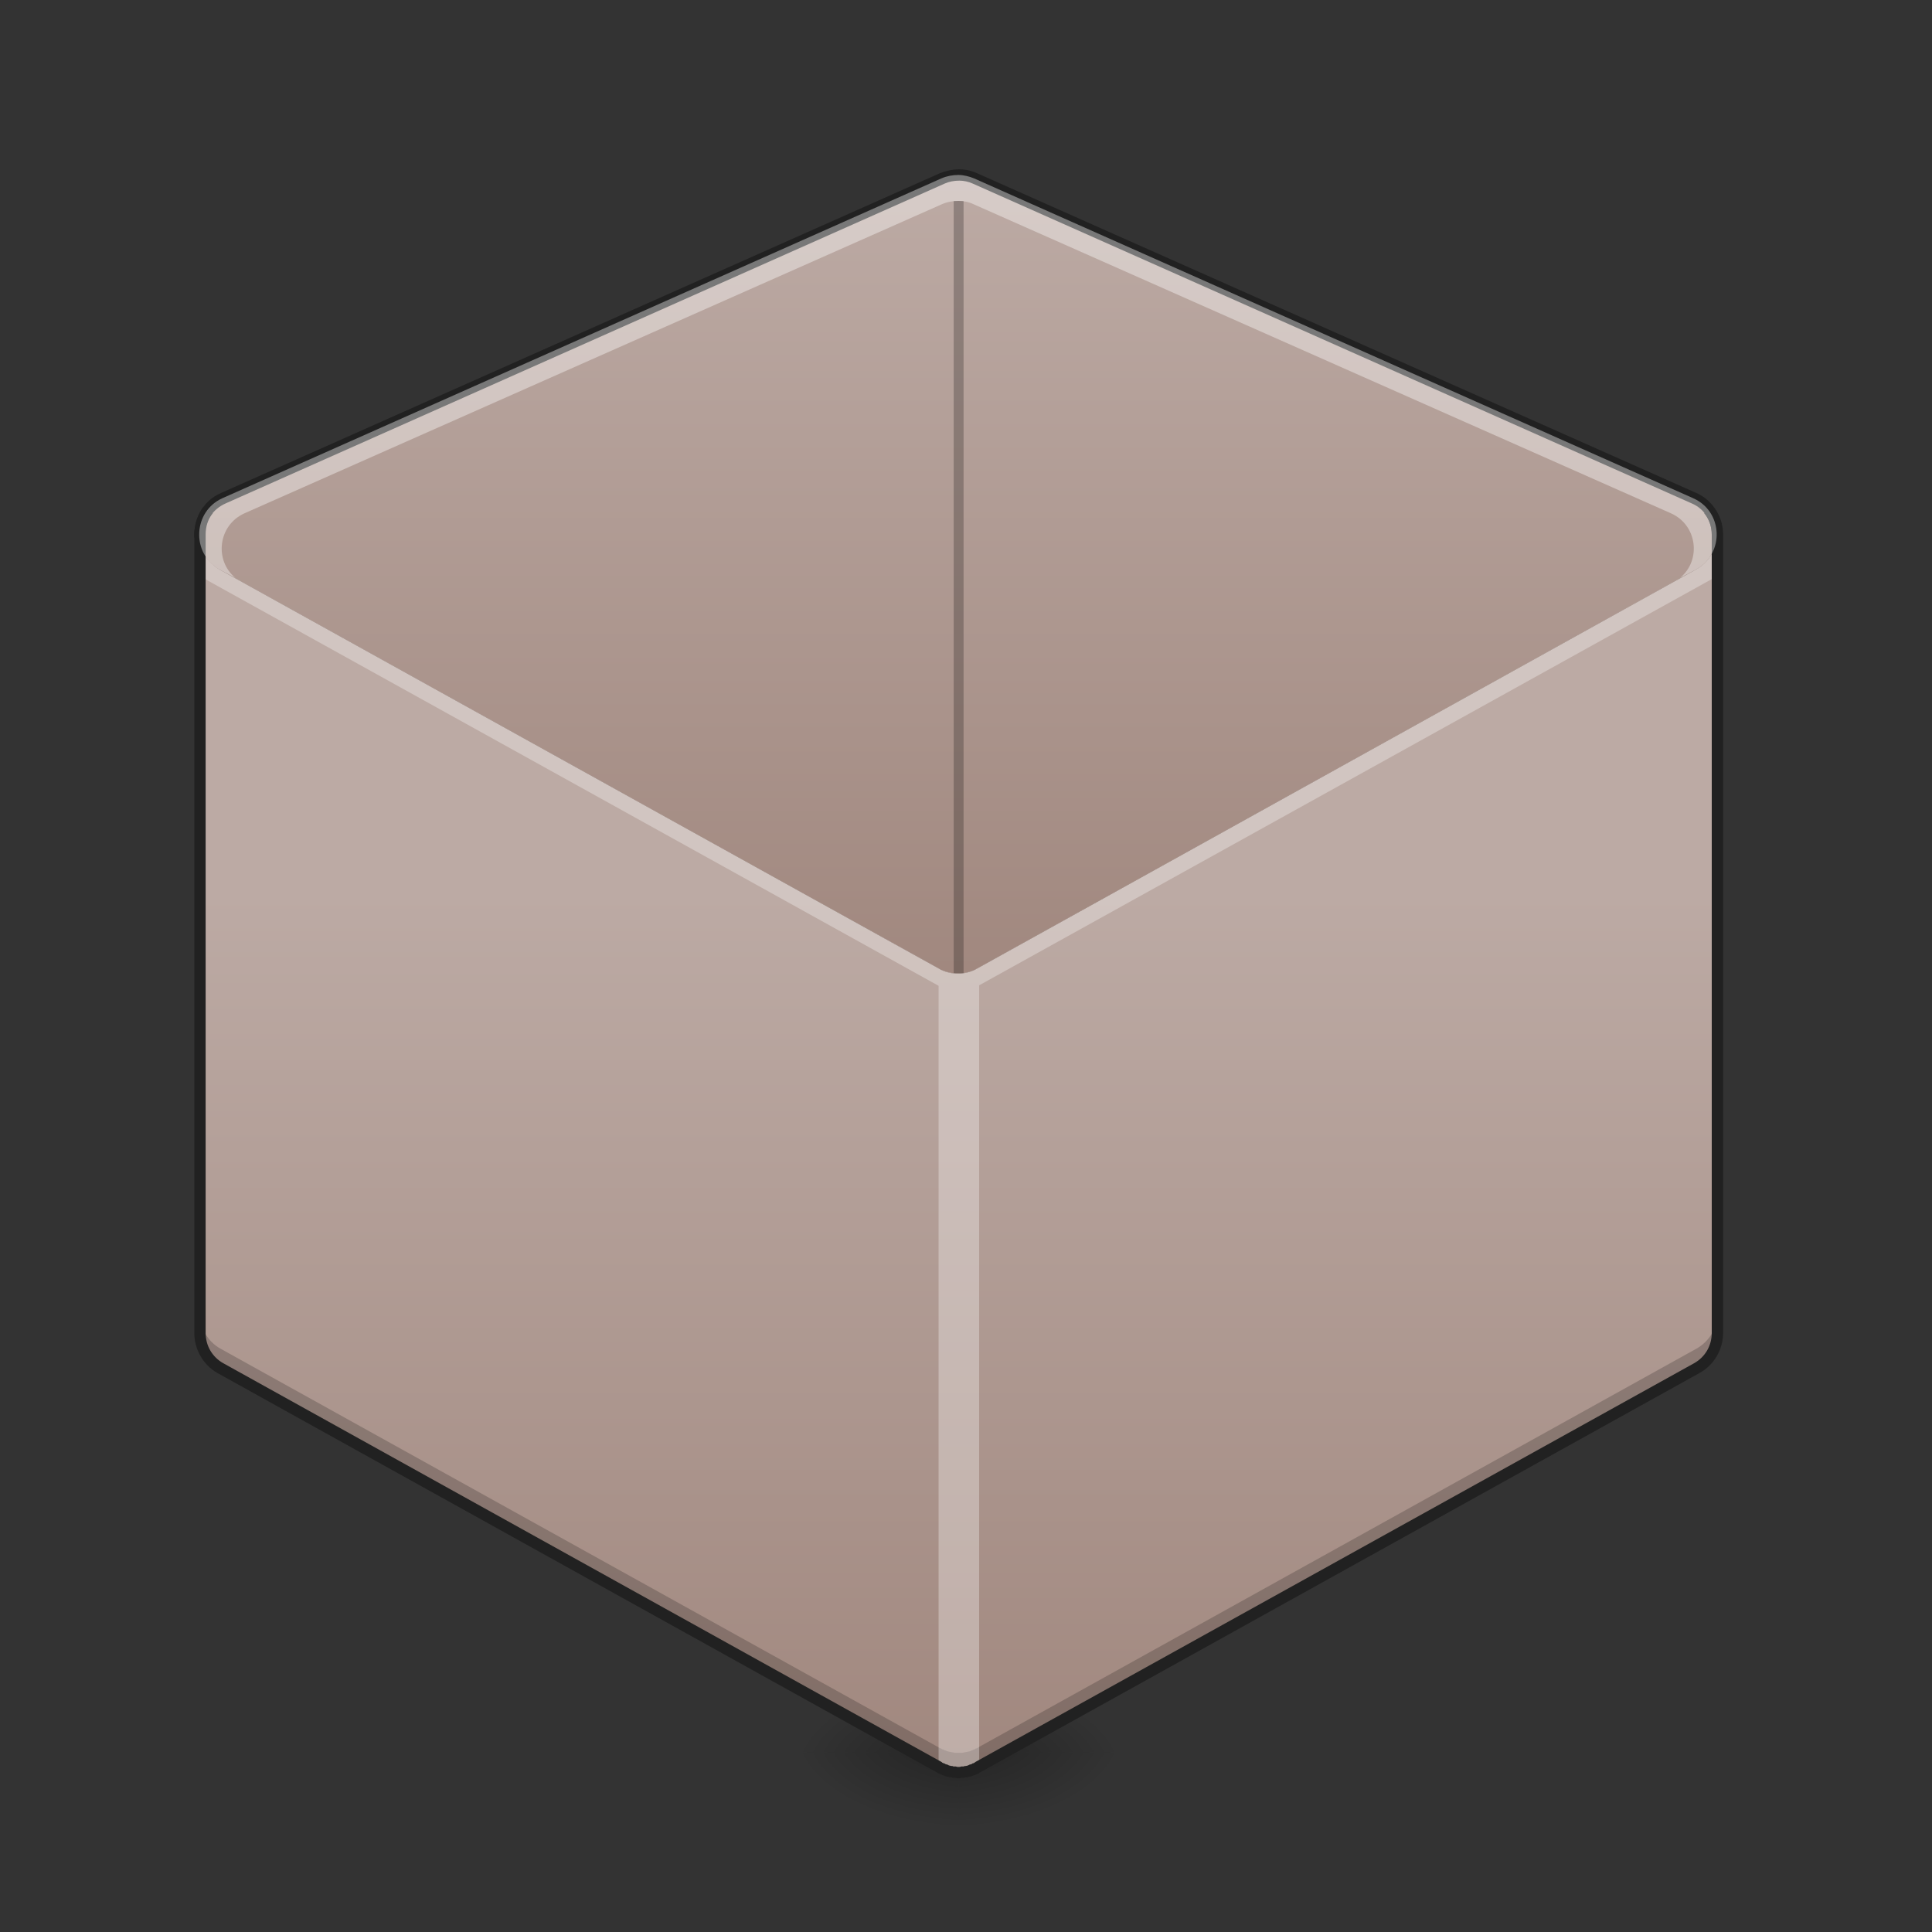 <?xml version="1.0" encoding="UTF-8"?>
<svg xmlns="http://www.w3.org/2000/svg" xmlns:xlink="http://www.w3.org/1999/xlink" width="16pt" height="16pt" viewBox="0 0 16 16" version="1.1">
<rect x="0" y="0" width="16" height="16" fill="#333333" stroke="none"/>
<defs>
<radialGradient id="radial0" gradientUnits="userSpaceOnUse" cx="450.909" cy="189.579" fx="450.909" fy="189.579" r="21.167" gradientTransform="matrix(0,-0.039,-0.07,-0,21.104,32.294)">
<stop offset="0" style="stop-color:rgb(0%,0%,0%);stop-opacity:0.314;"/>
<stop offset="0.222" style="stop-color:rgb(0%,0%,0%);stop-opacity:0.275;"/>
<stop offset="1" style="stop-color:rgb(0%,0%,0%);stop-opacity:0;"/>
</radialGradient>
<radialGradient id="radial1" gradientUnits="userSpaceOnUse" cx="450.909" cy="189.579" fx="450.909" fy="189.579" r="21.167" gradientTransform="matrix(-0,0.039,0.07,0,-5.227,-3.268)">
<stop offset="0" style="stop-color:rgb(0%,0%,0%);stop-opacity:0.314;"/>
<stop offset="0.222" style="stop-color:rgb(0%,0%,0%);stop-opacity:0.275;"/>
<stop offset="1" style="stop-color:rgb(0%,0%,0%);stop-opacity:0;"/>
</radialGradient>
<radialGradient id="radial2" gradientUnits="userSpaceOnUse" cx="450.909" cy="189.579" fx="450.909" fy="189.579" r="21.167" gradientTransform="matrix(-0,-0.039,0.07,-0,-5.227,32.294)">
<stop offset="0" style="stop-color:rgb(0%,0%,0%);stop-opacity:0.314;"/>
<stop offset="0.222" style="stop-color:rgb(0%,0%,0%);stop-opacity:0.275;"/>
<stop offset="1" style="stop-color:rgb(0%,0%,0%);stop-opacity:0;"/>
</radialGradient>
<radialGradient id="radial3" gradientUnits="userSpaceOnUse" cx="450.909" cy="189.579" fx="450.909" fy="189.579" r="21.167" gradientTransform="matrix(0,0.039,-0.07,0,21.104,-3.268)">
<stop offset="0" style="stop-color:rgb(0%,0%,0%);stop-opacity:0.314;"/>
<stop offset="0.222" style="stop-color:rgb(0%,0%,0%);stop-opacity:0.275;"/>
<stop offset="1" style="stop-color:rgb(0%,0%,0%);stop-opacity:0;"/>
</radialGradient>
<linearGradient id="linear0" gradientUnits="userSpaceOnUse" x1="254" y1="43" x2="254" y2="-168.667" gradientTransform="matrix(0.031,0,0,0.031,-0.006,6.719)">
<stop offset="0" style="stop-color:rgb(63.137%,53.333%,49.804%);stop-opacity:1;"/>
<stop offset="1" style="stop-color:rgb(73.725%,66.667%,64.314%);stop-opacity:1;"/>
</linearGradient>
<linearGradient id="linear1" gradientUnits="userSpaceOnUse" x1="232.833" y1="254.667" x2="232.833" y2="21.833" gradientTransform="matrix(0.031,0,0,0.031,0,6.719)">
<stop offset="0" style="stop-color:rgb(63.137%,53.333%,49.804%);stop-opacity:1;"/>
<stop offset="1" style="stop-color:rgb(73.725%,66.667%,64.314%);stop-opacity:1;"/>
</linearGradient>
<linearGradient id="linear2" gradientUnits="userSpaceOnUse" x1="254" y1="43" x2="254" y2="-168.667" gradientTransform="matrix(0.031,0,0,0.031,-0.006,6.719)">
<stop offset="0" style="stop-color:rgb(63.137%,53.333%,49.804%);stop-opacity:1;"/>
<stop offset="1" style="stop-color:rgb(73.725%,66.667%,64.314%);stop-opacity:1;"/>
</linearGradient>
</defs>
<g id="surface1">
<path style=" stroke:none;fill-rule:nonzero;fill:url(#radial0);" d="M 7.938 14.512 L 9.262 14.512 L 9.262 13.852 L 7.938 13.852 Z M 7.938 14.512 "/>
<path style=" stroke:none;fill-rule:nonzero;fill:url(#radial1);" d="M 7.938 14.512 L 6.613 14.512 L 6.613 15.176 L 7.938 15.176 Z M 7.938 14.512 "/>
<path style=" stroke:none;fill-rule:nonzero;fill:url(#radial2);" d="M 7.938 14.512 L 6.613 14.512 L 6.613 13.852 L 7.938 13.852 Z M 7.938 14.512 "/>
<path style=" stroke:none;fill-rule:nonzero;fill:url(#radial3);" d="M 7.938 14.512 L 9.262 14.512 L 9.262 15.176 L 7.938 15.176 Z M 7.938 14.512 "/>
<path style=" stroke:none;fill-rule:nonzero;fill:url(#linear0);" d="M 7.938 1.449 C 7.891 1.449 7.844 1.457 7.797 1.477 L 1.844 4.125 C 1.598 4.234 1.582 4.582 1.816 4.715 L 7.773 8.02 C 7.871 8.078 7.992 8.078 8.094 8.02 L 14.047 4.715 C 14.285 4.582 14.27 4.234 14.02 4.125 L 8.066 1.477 C 8.027 1.461 7.98 1.449 7.938 1.449 Z M 7.938 1.449 "/>
<path style=" stroke:none;fill-rule:nonzero;fill:url(#linear1);" d="M 13.988 4.109 L 14.02 4.125 C 14.27 4.234 14.285 4.582 14.047 4.715 L 8.094 8.02 C 7.992 8.078 7.871 8.078 7.773 8.02 L 1.816 4.715 C 1.727 4.66 1.672 4.578 1.656 4.488 L 1.656 11.039 C 1.656 11.16 1.719 11.27 1.824 11.328 L 7.777 14.637 C 7.781 14.637 7.781 14.637 7.785 14.641 C 7.789 14.641 7.789 14.641 7.793 14.645 C 7.797 14.645 7.801 14.648 7.805 14.648 C 7.809 14.648 7.809 14.652 7.812 14.652 C 7.816 14.652 7.82 14.656 7.824 14.656 C 7.828 14.66 7.828 14.66 7.828 14.66 C 7.836 14.66 7.84 14.664 7.848 14.664 C 7.855 14.668 7.859 14.668 7.867 14.672 C 7.875 14.672 7.879 14.672 7.887 14.676 C 7.895 14.676 7.902 14.676 7.906 14.676 C 7.91 14.676 7.91 14.676 7.91 14.676 C 7.914 14.676 7.922 14.676 7.93 14.68 C 7.93 14.68 7.934 14.68 7.938 14.68 C 7.941 14.68 7.945 14.68 7.949 14.68 C 7.953 14.676 7.961 14.676 7.969 14.676 C 7.977 14.676 7.98 14.676 7.988 14.676 C 7.996 14.672 8.004 14.672 8.008 14.672 C 8.016 14.668 8.023 14.668 8.027 14.664 C 8.031 14.664 8.031 14.664 8.031 14.664 C 8.035 14.664 8.043 14.66 8.047 14.66 C 8.047 14.66 8.051 14.66 8.051 14.656 C 8.055 14.656 8.059 14.652 8.066 14.652 C 8.066 14.652 8.07 14.648 8.07 14.648 C 8.074 14.648 8.078 14.645 8.082 14.645 C 8.086 14.641 8.09 14.641 8.094 14.641 C 8.094 14.637 8.098 14.637 8.098 14.637 L 14.051 11.328 C 14.156 11.27 14.223 11.16 14.223 11.039 L 14.223 4.426 C 14.223 4.277 14.125 4.152 13.988 4.109 Z M 13.988 4.109 "/>
<path style=" stroke:none;fill-rule:nonzero;fill:rgb(100%,100%,100%);fill-opacity:0.392;" d="M 7.945 1.449 C 7.895 1.449 7.848 1.457 7.805 1.477 L 1.852 4.125 C 1.848 4.125 1.848 4.125 1.848 4.125 C 1.844 4.125 1.844 4.125 1.84 4.129 C 1.742 4.176 1.684 4.258 1.664 4.352 C 1.66 4.355 1.66 4.359 1.66 4.363 C 1.66 4.363 1.66 4.367 1.66 4.371 C 1.66 4.375 1.656 4.379 1.656 4.387 C 1.656 4.387 1.656 4.387 1.656 4.391 C 1.656 4.395 1.656 4.402 1.656 4.41 C 1.656 4.41 1.656 4.41 1.656 4.414 C 1.656 4.418 1.656 4.422 1.656 4.426 L 1.656 4.59 C 1.656 4.586 1.656 4.582 1.656 4.578 C 1.656 4.578 1.656 4.574 1.656 4.574 C 1.656 4.566 1.656 4.559 1.656 4.555 C 1.656 4.551 1.656 4.551 1.656 4.551 C 1.656 4.543 1.66 4.539 1.66 4.535 C 1.66 4.531 1.66 4.531 1.66 4.527 C 1.66 4.523 1.66 4.52 1.664 4.516 C 1.684 4.426 1.742 4.34 1.84 4.293 C 1.844 4.293 1.844 4.289 1.848 4.289 C 1.848 4.289 1.848 4.289 1.852 4.289 L 7.805 1.641 C 7.848 1.621 7.895 1.613 7.945 1.613 C 7.988 1.613 8.031 1.625 8.07 1.641 L 14.027 4.289 C 14.027 4.289 14.031 4.289 14.031 4.293 C 14.035 4.293 14.039 4.293 14.043 4.297 C 14.133 4.344 14.188 4.418 14.211 4.504 C 14.211 4.508 14.211 4.512 14.215 4.516 C 14.215 4.52 14.215 4.523 14.215 4.527 C 14.215 4.527 14.215 4.531 14.219 4.535 C 14.219 4.539 14.219 4.543 14.219 4.551 C 14.219 4.551 14.219 4.551 14.219 4.555 C 14.219 4.559 14.223 4.566 14.223 4.574 C 14.223 4.574 14.223 4.578 14.223 4.578 C 14.223 4.582 14.223 4.586 14.223 4.59 L 14.223 4.426 C 14.223 4.422 14.223 4.418 14.223 4.414 C 14.223 4.41 14.223 4.41 14.223 4.41 C 14.223 4.402 14.219 4.395 14.219 4.391 C 14.219 4.387 14.219 4.387 14.219 4.387 C 14.219 4.379 14.219 4.375 14.219 4.371 C 14.215 4.367 14.215 4.363 14.215 4.363 C 14.215 4.359 14.215 4.355 14.215 4.352 C 14.211 4.348 14.211 4.344 14.211 4.34 C 14.188 4.254 14.133 4.18 14.043 4.133 C 14.043 4.133 14.043 4.133 14.043 4.129 C 14.039 4.129 14.035 4.129 14.031 4.125 C 14.031 4.125 14.027 4.125 14.027 4.125 L 8.07 1.477 C 8.031 1.461 7.988 1.449 7.945 1.449 Z M 7.945 1.449 "/>
<path style=" stroke:none;fill-rule:nonzero;fill:rgb(0%,0%,0%);fill-opacity:0.196;" d="M 1.656 10.879 L 1.656 11.039 C 1.656 11.16 1.719 11.27 1.824 11.328 L 7.777 14.637 C 7.781 14.637 7.781 14.637 7.785 14.641 C 7.789 14.641 7.789 14.641 7.793 14.645 C 7.797 14.645 7.801 14.648 7.805 14.648 C 7.809 14.648 7.809 14.652 7.812 14.652 C 7.816 14.652 7.82 14.656 7.824 14.656 C 7.828 14.66 7.828 14.66 7.828 14.66 C 7.836 14.66 7.84 14.664 7.848 14.664 C 7.855 14.668 7.859 14.668 7.867 14.672 C 7.875 14.672 7.879 14.672 7.887 14.676 C 7.895 14.676 7.902 14.676 7.906 14.676 C 7.91 14.676 7.91 14.676 7.91 14.676 C 7.914 14.676 7.922 14.676 7.93 14.68 C 7.93 14.68 7.934 14.68 7.938 14.68 C 7.941 14.68 7.945 14.68 7.949 14.68 C 7.953 14.676 7.961 14.676 7.969 14.676 C 7.977 14.676 7.98 14.676 7.988 14.676 C 7.996 14.672 8.004 14.672 8.008 14.672 C 8.016 14.668 8.023 14.668 8.027 14.664 C 8.031 14.664 8.031 14.664 8.031 14.664 C 8.035 14.664 8.043 14.66 8.047 14.66 C 8.047 14.66 8.051 14.66 8.051 14.656 C 8.055 14.656 8.059 14.652 8.066 14.652 C 8.066 14.652 8.07 14.648 8.07 14.648 C 8.074 14.648 8.078 14.645 8.082 14.645 C 8.086 14.641 8.09 14.641 8.094 14.641 C 8.094 14.637 8.098 14.637 8.098 14.637 L 14.051 11.328 C 14.156 11.27 14.223 11.16 14.223 11.039 L 14.223 10.879 C 14.223 10.996 14.156 11.109 14.051 11.168 L 8.098 14.473 C 8.098 14.477 8.094 14.477 8.094 14.477 C 8.09 14.48 8.086 14.48 8.082 14.48 C 8.078 14.484 8.074 14.484 8.07 14.488 C 8.07 14.488 8.066 14.488 8.066 14.488 C 8.059 14.492 8.055 14.492 8.051 14.496 C 8.051 14.496 8.047 14.496 8.047 14.496 C 8.043 14.5 8.035 14.5 8.031 14.504 C 8.031 14.504 8.031 14.504 8.027 14.504 C 8.023 14.504 8.016 14.508 8.008 14.508 C 8.004 14.508 7.996 14.512 7.988 14.512 C 7.98 14.512 7.977 14.516 7.969 14.516 C 7.961 14.516 7.953 14.516 7.949 14.516 C 7.945 14.516 7.941 14.516 7.938 14.516 C 7.934 14.516 7.93 14.516 7.93 14.516 C 7.922 14.516 7.914 14.516 7.91 14.516 C 7.91 14.516 7.91 14.516 7.906 14.516 C 7.902 14.516 7.895 14.512 7.887 14.512 C 7.879 14.512 7.875 14.508 7.867 14.508 C 7.859 14.508 7.855 14.504 7.848 14.504 C 7.84 14.5 7.836 14.5 7.828 14.496 C 7.828 14.496 7.828 14.496 7.824 14.496 C 7.82 14.492 7.816 14.492 7.812 14.488 C 7.809 14.488 7.809 14.488 7.805 14.488 C 7.801 14.484 7.797 14.484 7.793 14.48 C 7.789 14.48 7.789 14.48 7.785 14.477 C 7.781 14.477 7.781 14.477 7.777 14.473 L 1.824 11.168 C 1.719 11.109 1.656 10.996 1.656 10.879 Z M 1.656 10.879 "/>
<path style=" stroke:none;fill-rule:nonzero;fill:rgb(100%,100%,100%);fill-opacity:0.314;" d="M 1.652 4.355 L 1.652 4.77 L 7.773 8.164 L 7.773 14.68 L 8.109 14.68 L 8.109 8.16 L 14.223 4.77 L 14.223 4.438 L 14.148 4.465 L 7.938 7.898 L 1.73 4.465 Z M 1.652 4.355 "/>
<path style=" stroke:none;fill-rule:nonzero;fill:url(#linear2);" d="M 7.938 1.449 C 7.891 1.449 7.844 1.457 7.797 1.477 L 1.844 4.125 C 1.598 4.234 1.582 4.582 1.816 4.715 L 7.773 8.02 C 7.871 8.078 7.992 8.078 8.094 8.02 L 14.047 4.715 C 14.285 4.582 14.27 4.234 14.02 4.125 L 8.066 1.477 C 8.027 1.461 7.98 1.449 7.938 1.449 Z M 7.938 1.449 "/>
<path style=" stroke:none;fill-rule:nonzero;fill:rgb(12.941%,12.941%,12.941%);fill-opacity:1;" d="M 7.945 1.402 C 7.891 1.402 7.836 1.414 7.785 1.434 L 1.832 4.082 C 1.676 4.148 1.602 4.305 1.609 4.453 C 1.641 4.445 1.668 4.438 1.699 4.434 C 1.695 4.324 1.754 4.219 1.871 4.168 L 7.824 1.52 C 7.859 1.504 7.902 1.496 7.945 1.496 C 7.98 1.496 8.02 1.504 8.055 1.52 L 14.008 4.168 C 14.121 4.215 14.176 4.32 14.176 4.426 L 14.266 4.426 C 14.266 4.285 14.191 4.145 14.047 4.082 L 8.09 1.434 C 8.047 1.414 7.996 1.402 7.945 1.402 Z M 7.945 1.402 "/>
<path style=" stroke:none;fill-rule:nonzero;fill:rgb(12.941%,12.941%,12.941%);fill-opacity:1;" d="M 1.68 4.203 C 1.637 4.266 1.609 4.344 1.609 4.426 L 1.609 11.039 C 1.609 11.176 1.684 11.305 1.801 11.371 L 7.754 14.676 C 7.758 14.68 7.762 14.68 7.762 14.68 C 7.766 14.684 7.77 14.684 7.773 14.688 C 7.777 14.688 7.781 14.691 7.785 14.691 C 7.789 14.695 7.793 14.695 7.793 14.695 C 7.797 14.699 7.805 14.699 7.809 14.703 C 7.812 14.703 7.812 14.703 7.812 14.703 C 7.82 14.707 7.828 14.707 7.832 14.711 C 7.836 14.711 7.836 14.711 7.836 14.711 C 7.84 14.711 7.848 14.715 7.855 14.715 C 7.863 14.719 7.871 14.719 7.879 14.719 C 7.887 14.723 7.895 14.723 7.902 14.723 C 7.906 14.723 7.906 14.723 7.906 14.723 C 7.91 14.723 7.918 14.723 7.926 14.727 C 7.934 14.727 7.938 14.727 7.938 14.727 C 7.941 14.727 7.945 14.727 7.949 14.727 C 7.957 14.723 7.965 14.723 7.973 14.723 C 7.98 14.723 7.988 14.723 7.996 14.719 C 8.004 14.719 8.012 14.719 8.02 14.715 C 8.027 14.715 8.035 14.711 8.043 14.711 C 8.051 14.707 8.055 14.707 8.062 14.703 C 8.062 14.703 8.066 14.703 8.066 14.703 C 8.074 14.699 8.078 14.699 8.082 14.695 C 8.086 14.695 8.09 14.695 8.09 14.691 C 8.094 14.691 8.102 14.688 8.105 14.688 C 8.109 14.684 8.109 14.684 8.113 14.68 C 8.113 14.68 8.117 14.68 8.121 14.676 L 14.074 11.371 C 14.195 11.305 14.27 11.176 14.27 11.039 L 14.27 4.426 C 14.27 4.34 14.242 4.266 14.195 4.203 L 14.113 4.25 C 14.152 4.297 14.176 4.359 14.176 4.426 L 14.176 11.039 C 14.176 11.145 14.121 11.238 14.031 11.289 L 8.074 14.594 C 8.074 14.594 8.074 14.598 8.07 14.598 C 8.066 14.598 8.066 14.602 8.062 14.602 C 8.059 14.602 8.055 14.605 8.051 14.605 C 8.051 14.605 8.051 14.609 8.047 14.609 C 8.043 14.609 8.039 14.613 8.035 14.613 C 8.035 14.613 8.031 14.613 8.031 14.613 C 8.027 14.617 8.02 14.617 8.016 14.621 C 8.012 14.621 8.004 14.625 8 14.625 C 7.992 14.625 7.988 14.625 7.98 14.629 C 7.977 14.629 7.969 14.629 7.965 14.629 C 7.957 14.629 7.953 14.633 7.945 14.633 C 7.945 14.633 7.941 14.633 7.938 14.633 C 7.934 14.633 7.93 14.633 7.93 14.633 C 7.926 14.633 7.918 14.629 7.914 14.629 C 7.91 14.629 7.91 14.629 7.914 14.629 C 7.906 14.629 7.902 14.629 7.895 14.629 C 7.891 14.625 7.883 14.625 7.879 14.625 C 7.871 14.625 7.867 14.621 7.859 14.621 C 7.855 14.617 7.852 14.617 7.844 14.613 C 7.844 14.613 7.844 14.613 7.84 14.613 C 7.84 14.613 7.832 14.609 7.828 14.609 C 7.828 14.609 7.824 14.605 7.824 14.605 C 7.82 14.605 7.816 14.602 7.812 14.602 C 7.812 14.602 7.809 14.598 7.805 14.598 C 7.801 14.598 7.801 14.594 7.801 14.594 L 1.848 11.289 C 1.758 11.238 1.703 11.145 1.703 11.039 L 1.703 4.426 C 1.703 4.359 1.723 4.297 1.762 4.25 Z M 1.68 4.203 "/>
<path style=" stroke:none;fill-rule:nonzero;fill:rgb(0%,0%,0%);fill-opacity:0.235;" d="M 7.938 1.664 C 7.926 1.664 7.91 1.664 7.898 1.664 L 7.898 8.059 C 7.91 8.062 7.926 8.062 7.938 8.062 C 7.953 8.062 7.965 8.062 7.98 8.059 L 7.98 1.664 C 7.965 1.664 7.953 1.664 7.938 1.664 Z M 7.664 8.426 C 7.668 8.426 7.672 8.43 7.676 8.43 C 7.672 8.43 7.668 8.426 7.664 8.426 Z M 7.77 8.445 C 7.773 8.445 7.777 8.449 7.777 8.449 C 7.777 8.449 7.773 8.445 7.77 8.445 Z M 7.77 8.445 "/>
<path style=" stroke:none;fill-rule:nonzero;fill:rgb(100%,100%,100%);fill-opacity:0.392;" d="M 7.938 1.449 C 7.891 1.449 7.844 1.457 7.797 1.477 L 1.844 4.125 C 1.598 4.234 1.582 4.582 1.816 4.715 L 1.949 4.785 C 1.773 4.641 1.805 4.348 2.027 4.25 L 7.801 1.691 C 7.844 1.672 7.891 1.664 7.938 1.664 C 7.98 1.664 8.023 1.672 8.062 1.691 L 13.836 4.25 C 14.059 4.348 14.09 4.641 13.914 4.785 L 14.047 4.715 C 14.285 4.582 14.27 4.234 14.02 4.125 L 8.066 1.477 C 8.027 1.461 7.98 1.449 7.938 1.449 Z M 6.625 7.383 L 7.773 8.02 C 7.871 8.078 7.992 8.078 8.094 8.02 L 9.098 7.461 L 8.09 8.023 C 7.992 8.074 7.875 8.074 7.777 8.023 Z M 6.625 7.383 "/>
</g>
</svg>
